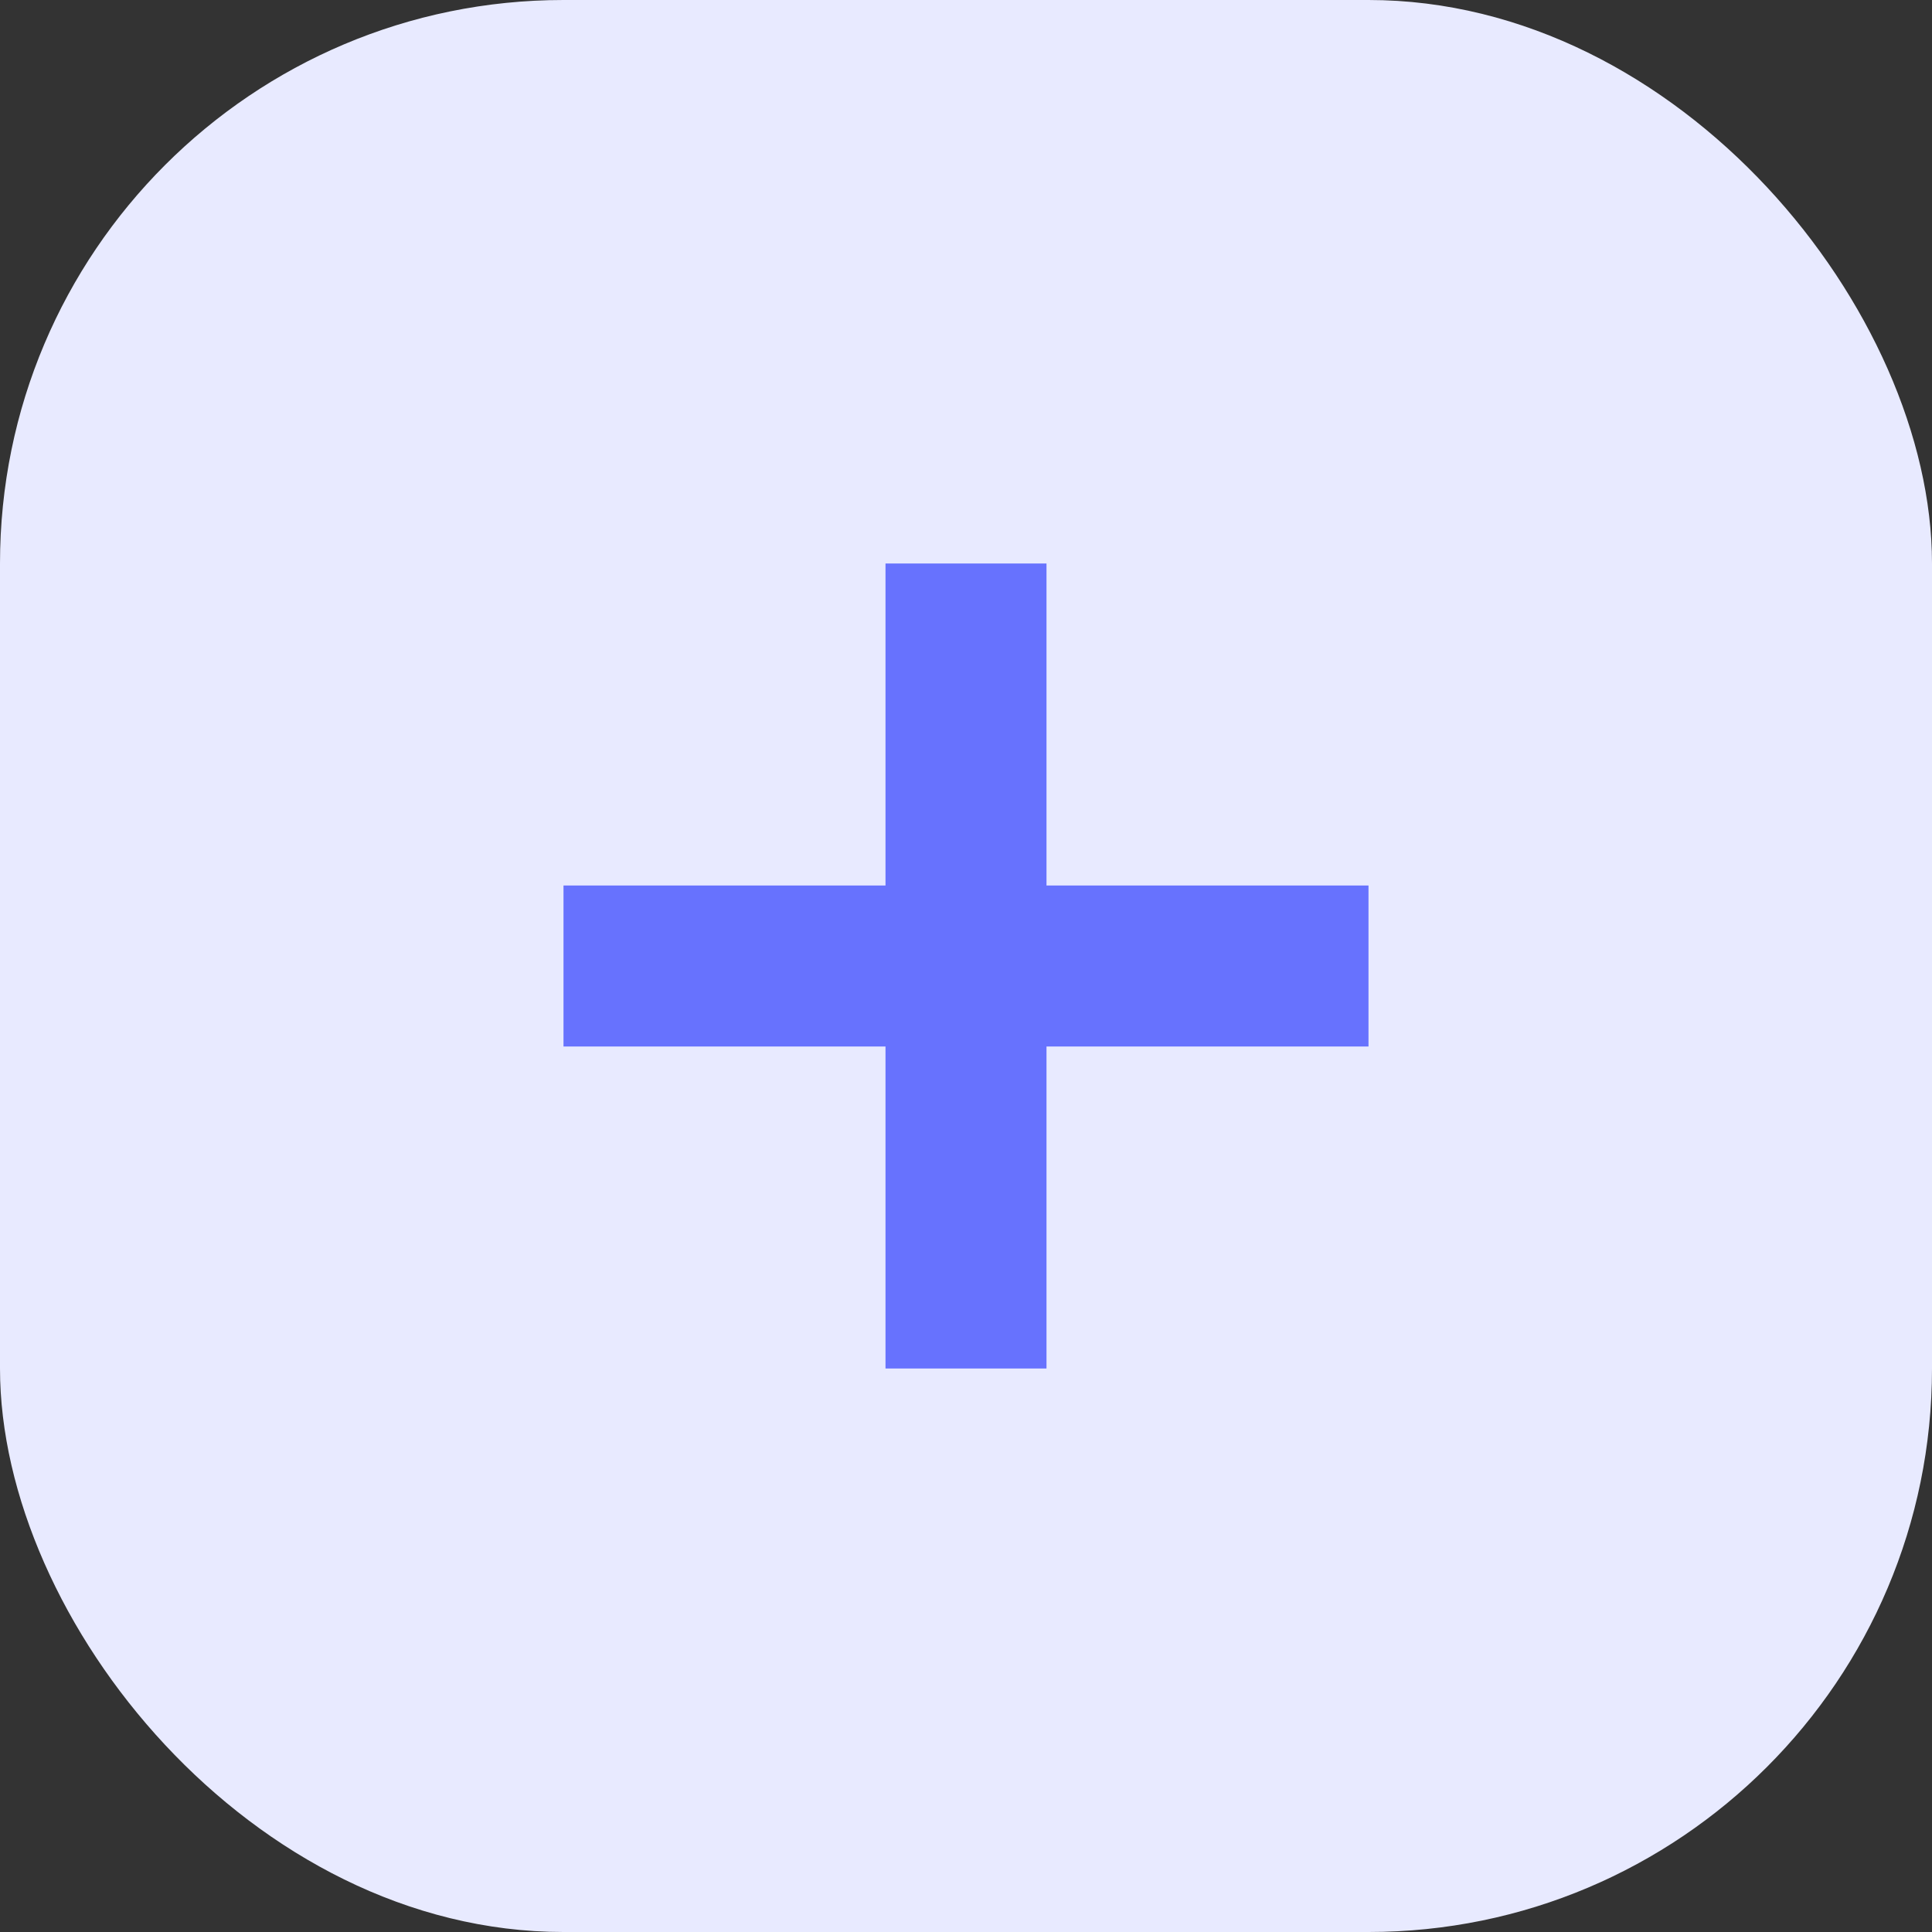 <svg width="20" height="20" viewBox="0 0 24 24" fill="none" xmlns="http://www.w3.org/2000/svg">
    <rect x="0" y="0" width="24" height="24" fill="#333333" stroke="none"/>
    <rect width="24" height="24" rx="7" fill="#E8EAFF"/>
    <rect x="11" y="7" width="2" height="10" fill="#6772FE"/>
    <rect x="7" y="13" width="2" height="10" transform="rotate(-90 7 13)" fill="#6772FE"/>
</svg>

